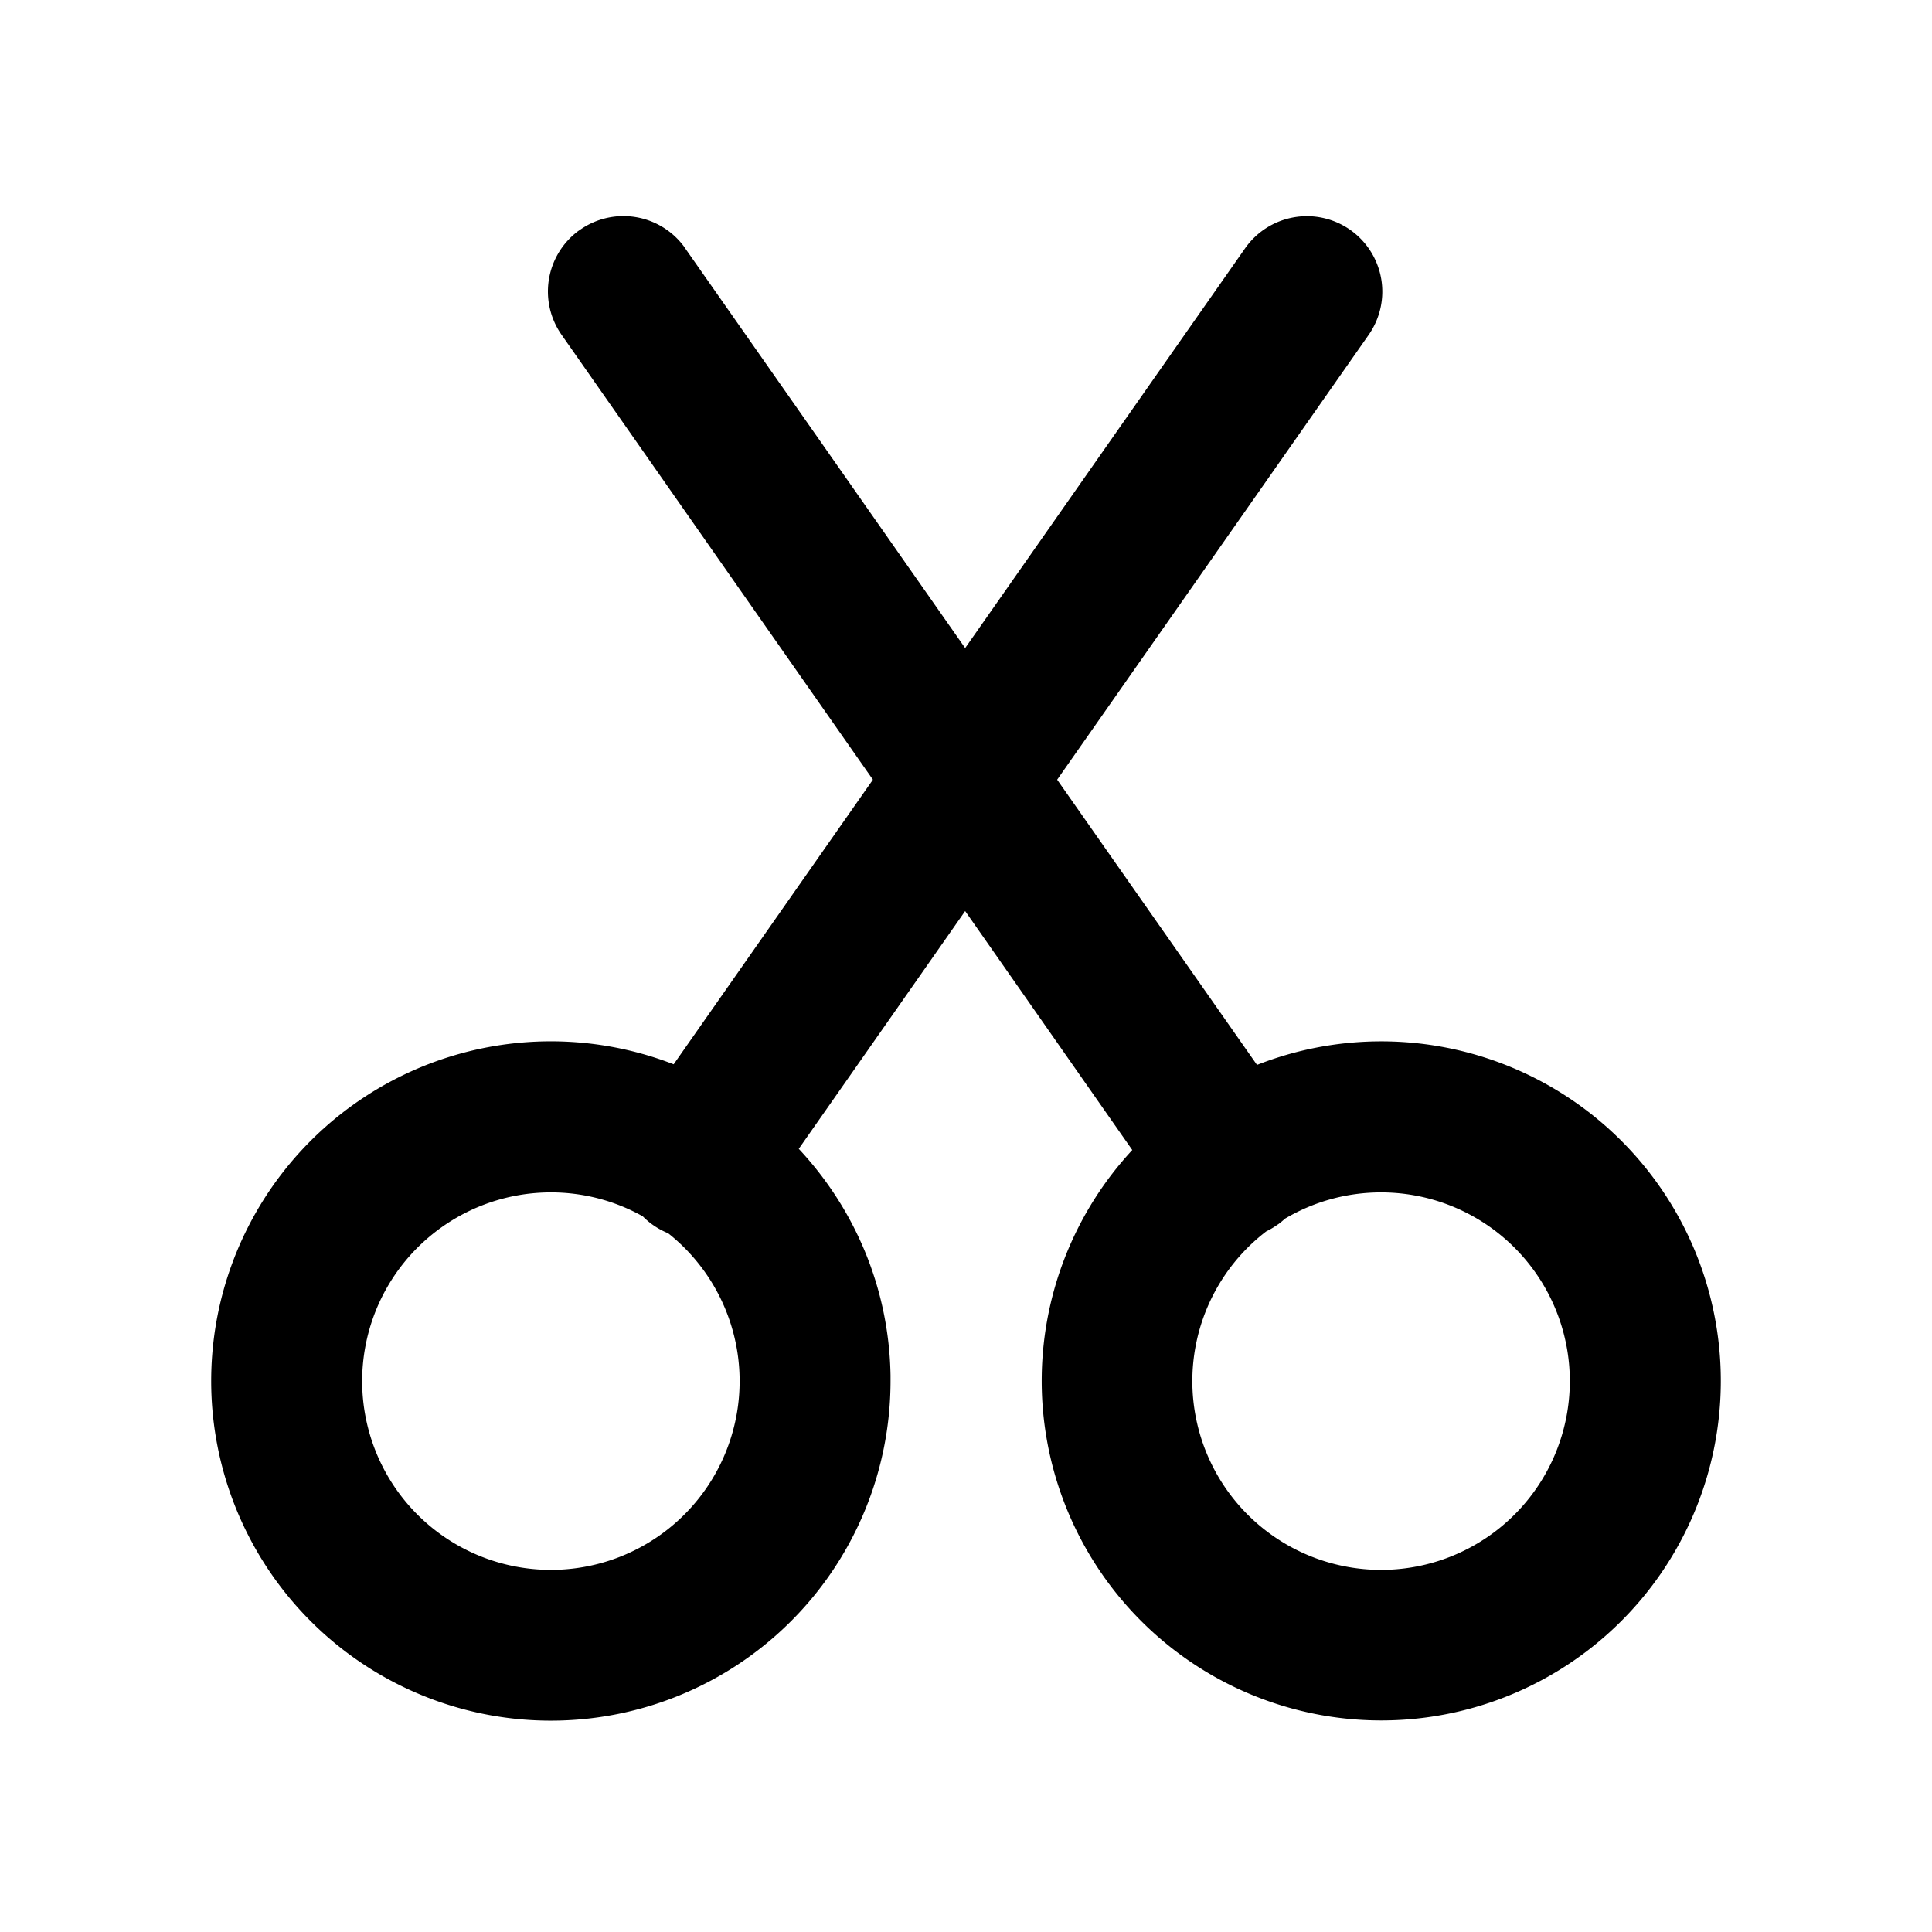 <svg xmlns="http://www.w3.org/2000/svg" viewBox="0 0 16 16"><path fill="#000" fill-rule="nonzero" d="M11.181 1.903a.625.625 0 0 1 .154.87l-2.58 3.684 1.655 2.362a2.812 2.812 0 1 1-1.033.705L7.993 7.545 6.615 9.514c.461.493.748 1.151.76 1.877v.047a2.813 2.813 0 1 1-1.796-2.624l1.65-2.357-2.578-3.684a.625.625 0 0 1 .138-.86l.015-.01a.625.625 0 0 1 .86.138l.01.015 2.319 3.311 2.318-3.31a.625.625 0 0 1 .87-.154ZM4.563 9.875a1.563 1.563 0 1 0 .97.338.62.62 0 0 1-.21-.14 1.555 1.555 0 0 0-.76-.198Zm6.875 0c-.292 0-.564.08-.797.218a.601.601 0 0 1-.05.042l-.015.01a.63.63 0 0 1-.09.053 1.563 1.563 0 1 0 .95-.323Z"/></svg>